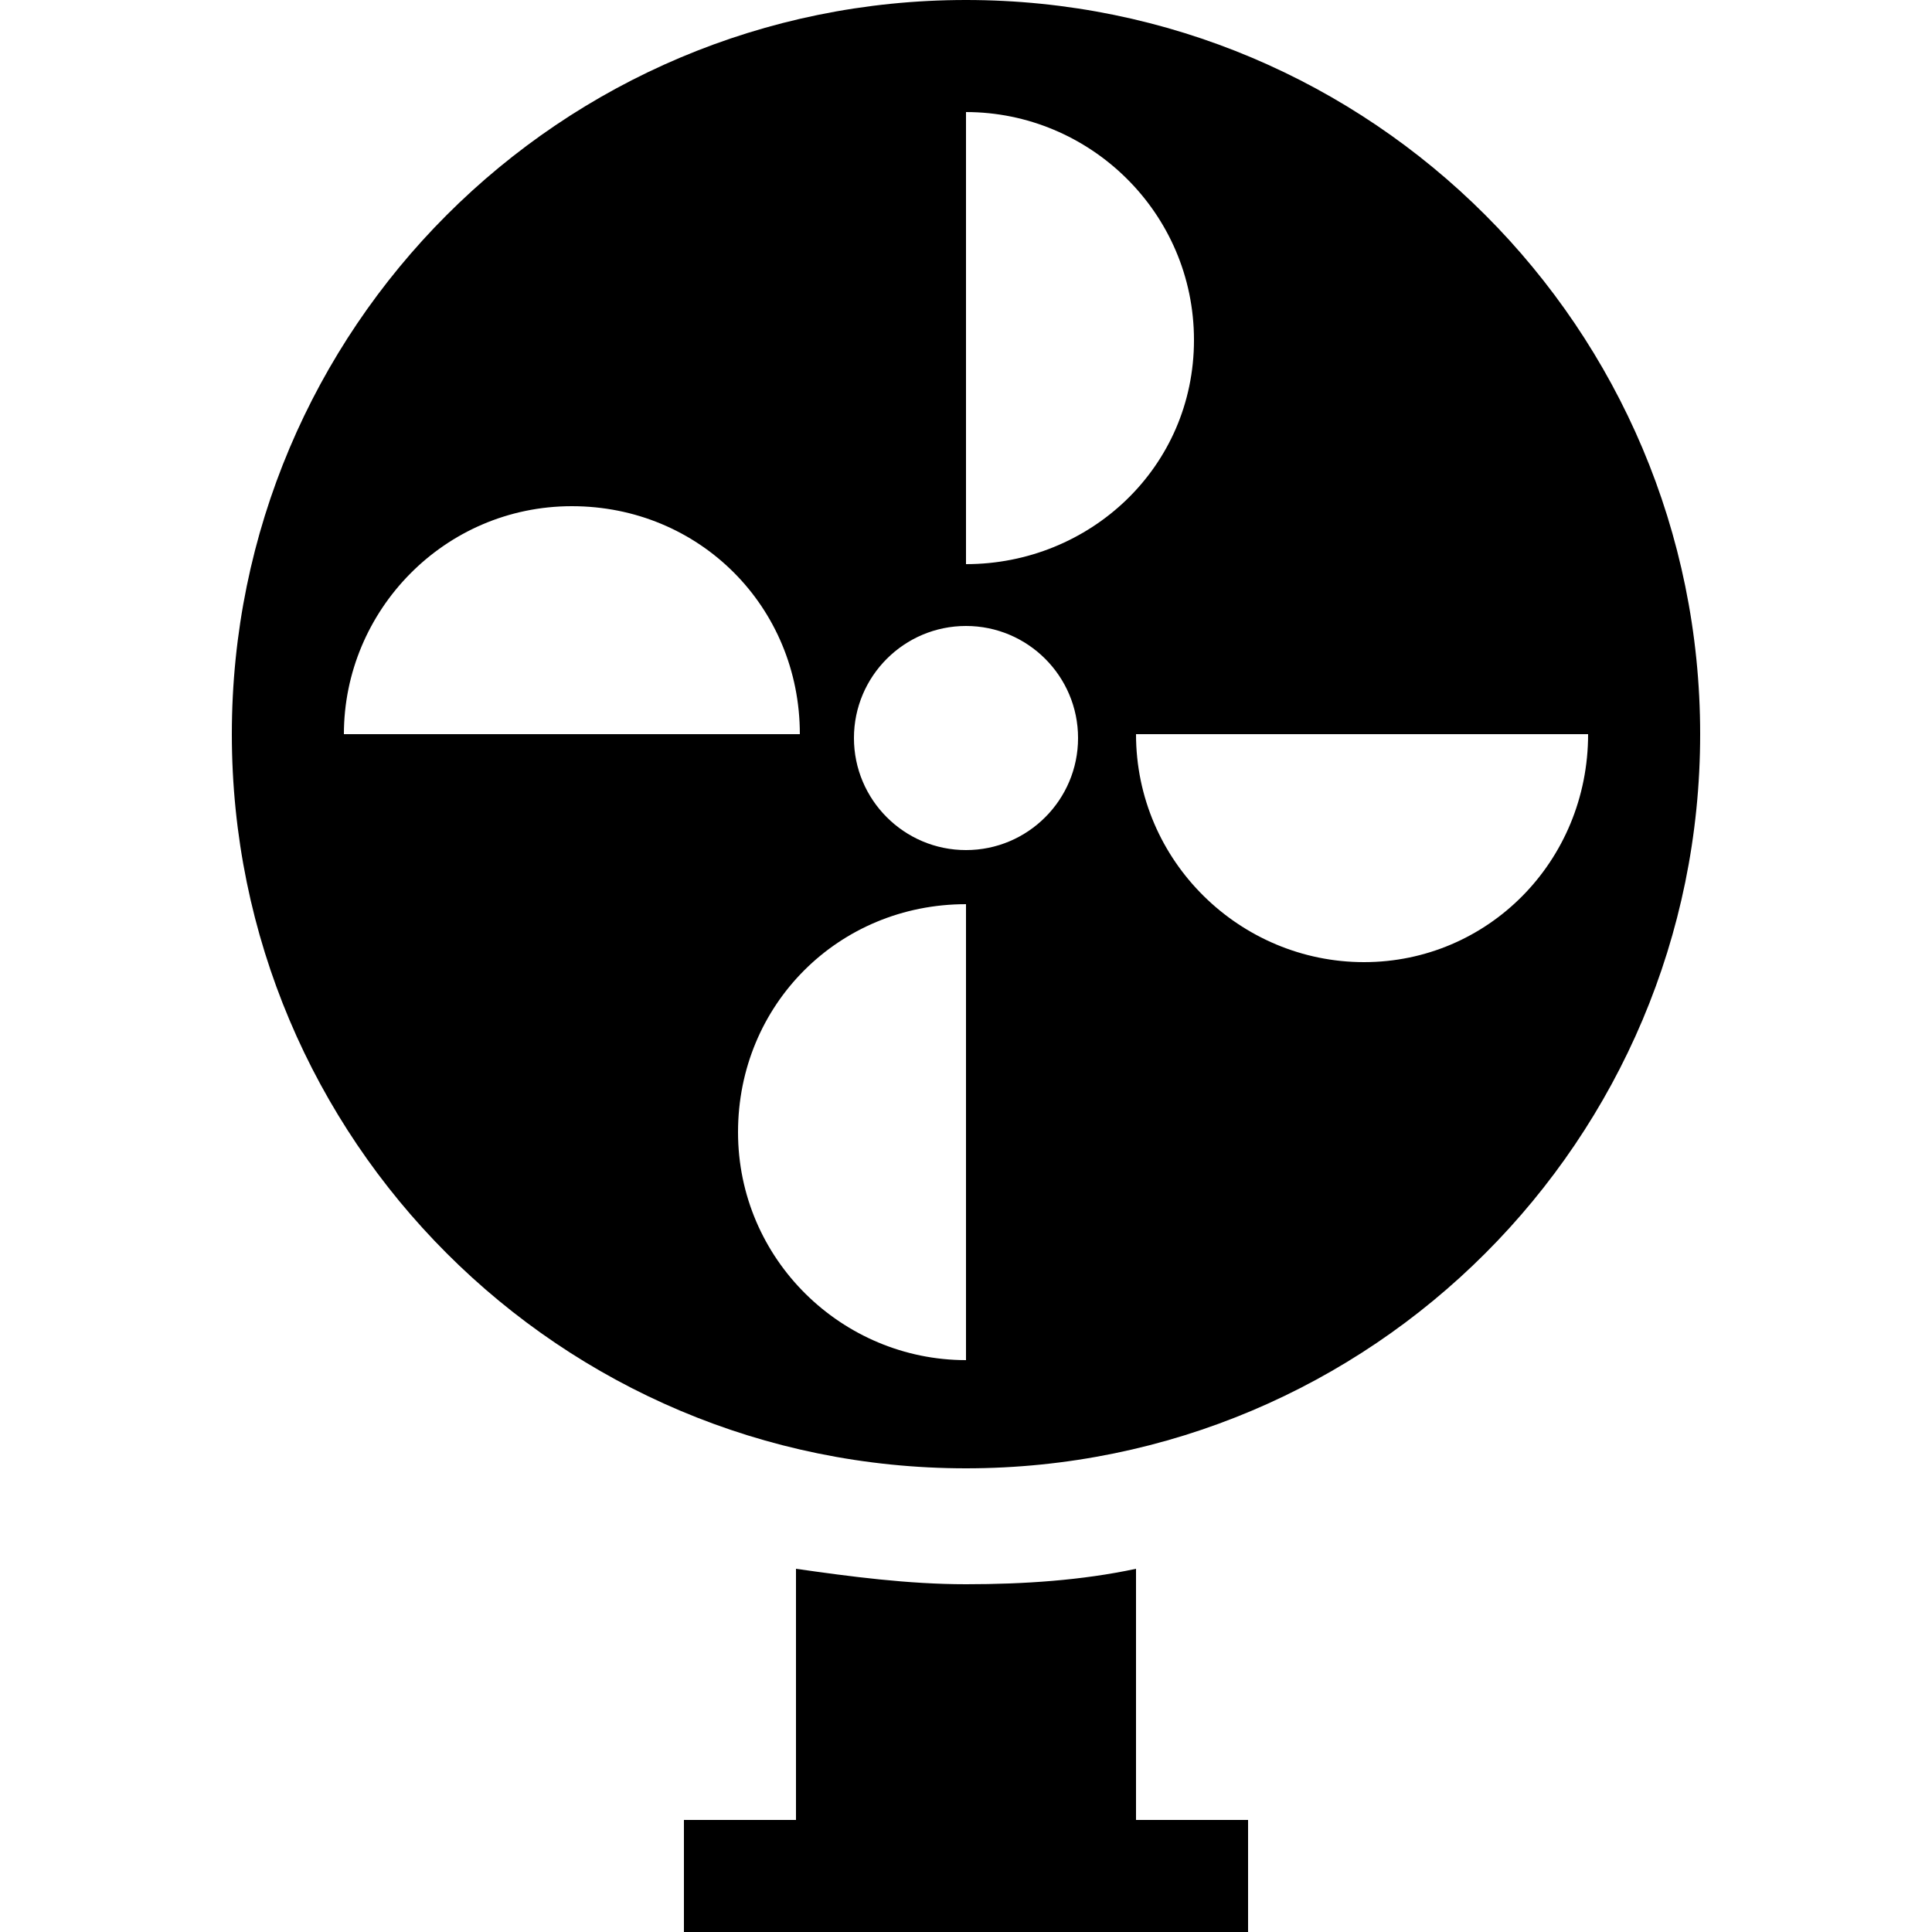 <!-- Generated by IcoMoon.io -->
<svg version="1.1" xmlns="http://www.w3.org/2000/svg" width="32" height="32" viewBox="0 0 32 32">
<title>cooler</title>
<path d="M16 0c-6.72 0-12.16 5.44-12.16 12.16s5.44 12.16 12.16 12.16 12.16-5.44 12.16-12.16-5.44-12.16-12.16-12.16zM5.696 12.16c0-2.048 1.664-3.776 3.776-3.776s3.776 1.664 3.776 3.776h-7.552zM16 22.528c-2.048 0-3.776-1.664-3.776-3.776s1.664-3.776 3.776-3.776v7.552zM16 14.080c-1.024 0-1.856-0.832-1.856-1.856s0.832-1.856 1.856-1.856 1.856 0.832 1.856 1.856-0.832 1.856-1.856 1.856zM16 9.344v-7.488c2.048 0 3.776 1.664 3.776 3.776s-1.728 3.712-3.776 3.712zM22.592 15.936c-2.048 0-3.776-1.664-3.776-3.776h7.488c0 2.112-1.664 3.776-3.712 3.776z"></path>
<path d="M18.816 30.144v-4.16c-0.896 0.192-1.856 0.256-2.816 0.256s-1.92-0.128-2.816-0.256v4.16h-1.856v1.856h9.344v-1.856h-1.856z"></path>
</svg>
